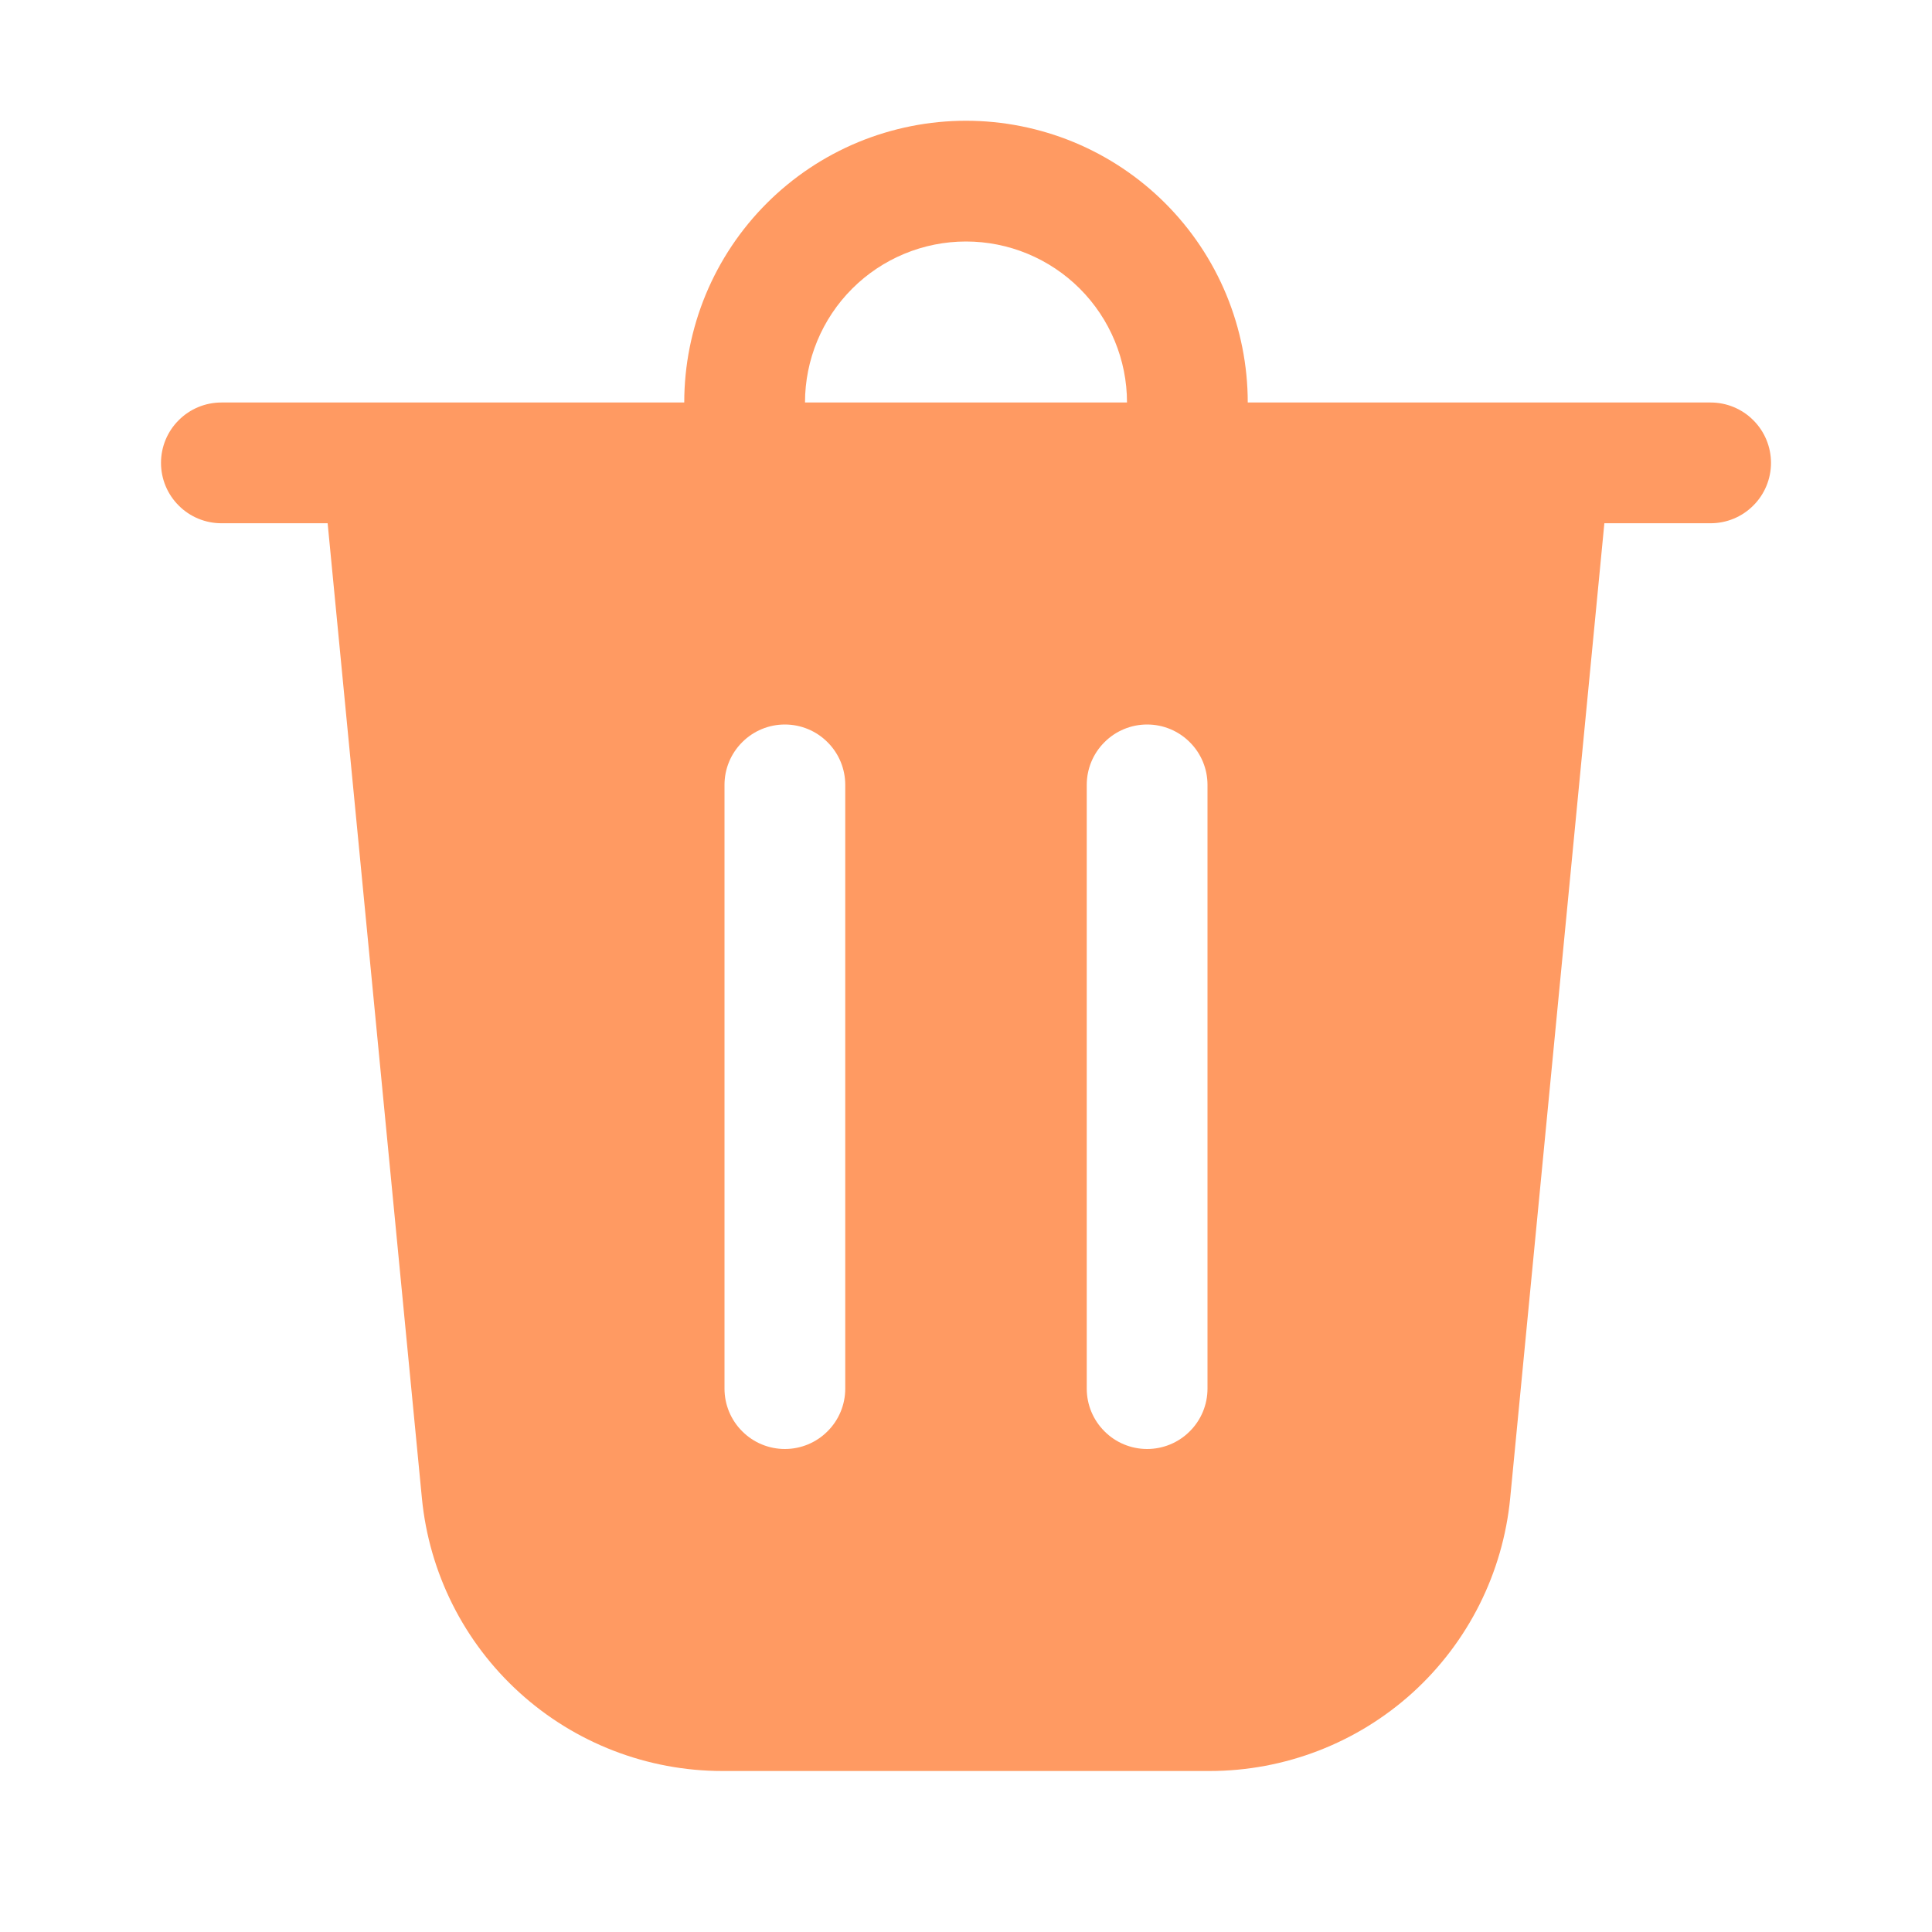 <svg width="24" height="24" viewBox="0 0 24 24" fill="current" xmlns="http://www.w3.org/2000/svg">
  <path
    d="M10 5H14C14 4.47 13.789 3.961 13.414 3.586C13.039 3.211 12.53 3 12 3C11.47 3 10.961 3.211 10.586 3.586C10.211 3.961 10 4.47 10 5ZM8.5 5C8.5 4.54 8.591 4.085 8.766 3.661C8.942 3.236 9.2 2.85 9.525 2.525C9.85 2.2 10.236 1.942 10.661 1.766C11.085 1.591 11.54 1.5 12 1.5C12.46 1.5 12.915 1.591 13.339 1.766C13.764 1.942 14.15 2.2 14.475 2.525C14.8 2.85 15.058 3.236 15.234 3.661C15.409 4.085 15.5 4.54 15.5 5H21.25C21.449 5 21.64 5.079 21.78 5.22C21.921 5.36 22 5.551 22 5.75C22 5.949 21.921 6.14 21.78 6.28C21.64 6.421 21.449 6.5 21.25 6.5H19.93L18.76 18.611C18.67 19.539 18.238 20.4 17.548 21.027C16.857 21.653 15.958 22 15.026 22H8.974C8.042 22 7.143 21.653 6.453 21.026C5.763 20.4 5.331 19.539 5.241 18.611L4.07 6.5H2.75C2.551 6.5 2.36 6.421 2.22 6.28C2.079 6.14 2 5.949 2 5.75C2 5.551 2.079 5.36 2.22 5.22C2.36 5.079 2.551 5 2.75 5H8.5ZM10.5 9.75C10.5 9.551 10.421 9.36 10.28 9.22C10.14 9.079 9.949 9 9.75 9C9.551 9 9.36 9.079 9.22 9.22C9.079 9.36 9 9.551 9 9.75V17.25C9 17.449 9.079 17.64 9.22 17.78C9.36 17.921 9.551 18 9.75 18C9.949 18 10.14 17.921 10.28 17.78C10.421 17.64 10.5 17.449 10.5 17.25V9.75ZM14.25 9C14.051 9 13.86 9.079 13.72 9.22C13.579 9.36 13.5 9.551 13.5 9.75V17.25C13.5 17.449 13.579 17.64 13.72 17.78C13.86 17.921 14.051 18 14.25 18C14.449 18 14.64 17.921 14.78 17.78C14.921 17.64 15 17.449 15 17.25V9.75C15 9.551 14.921 9.36 14.78 9.22C14.64 9.079 14.449 9 14.25 9Z"
    fill="#FF9A62" />
</svg>